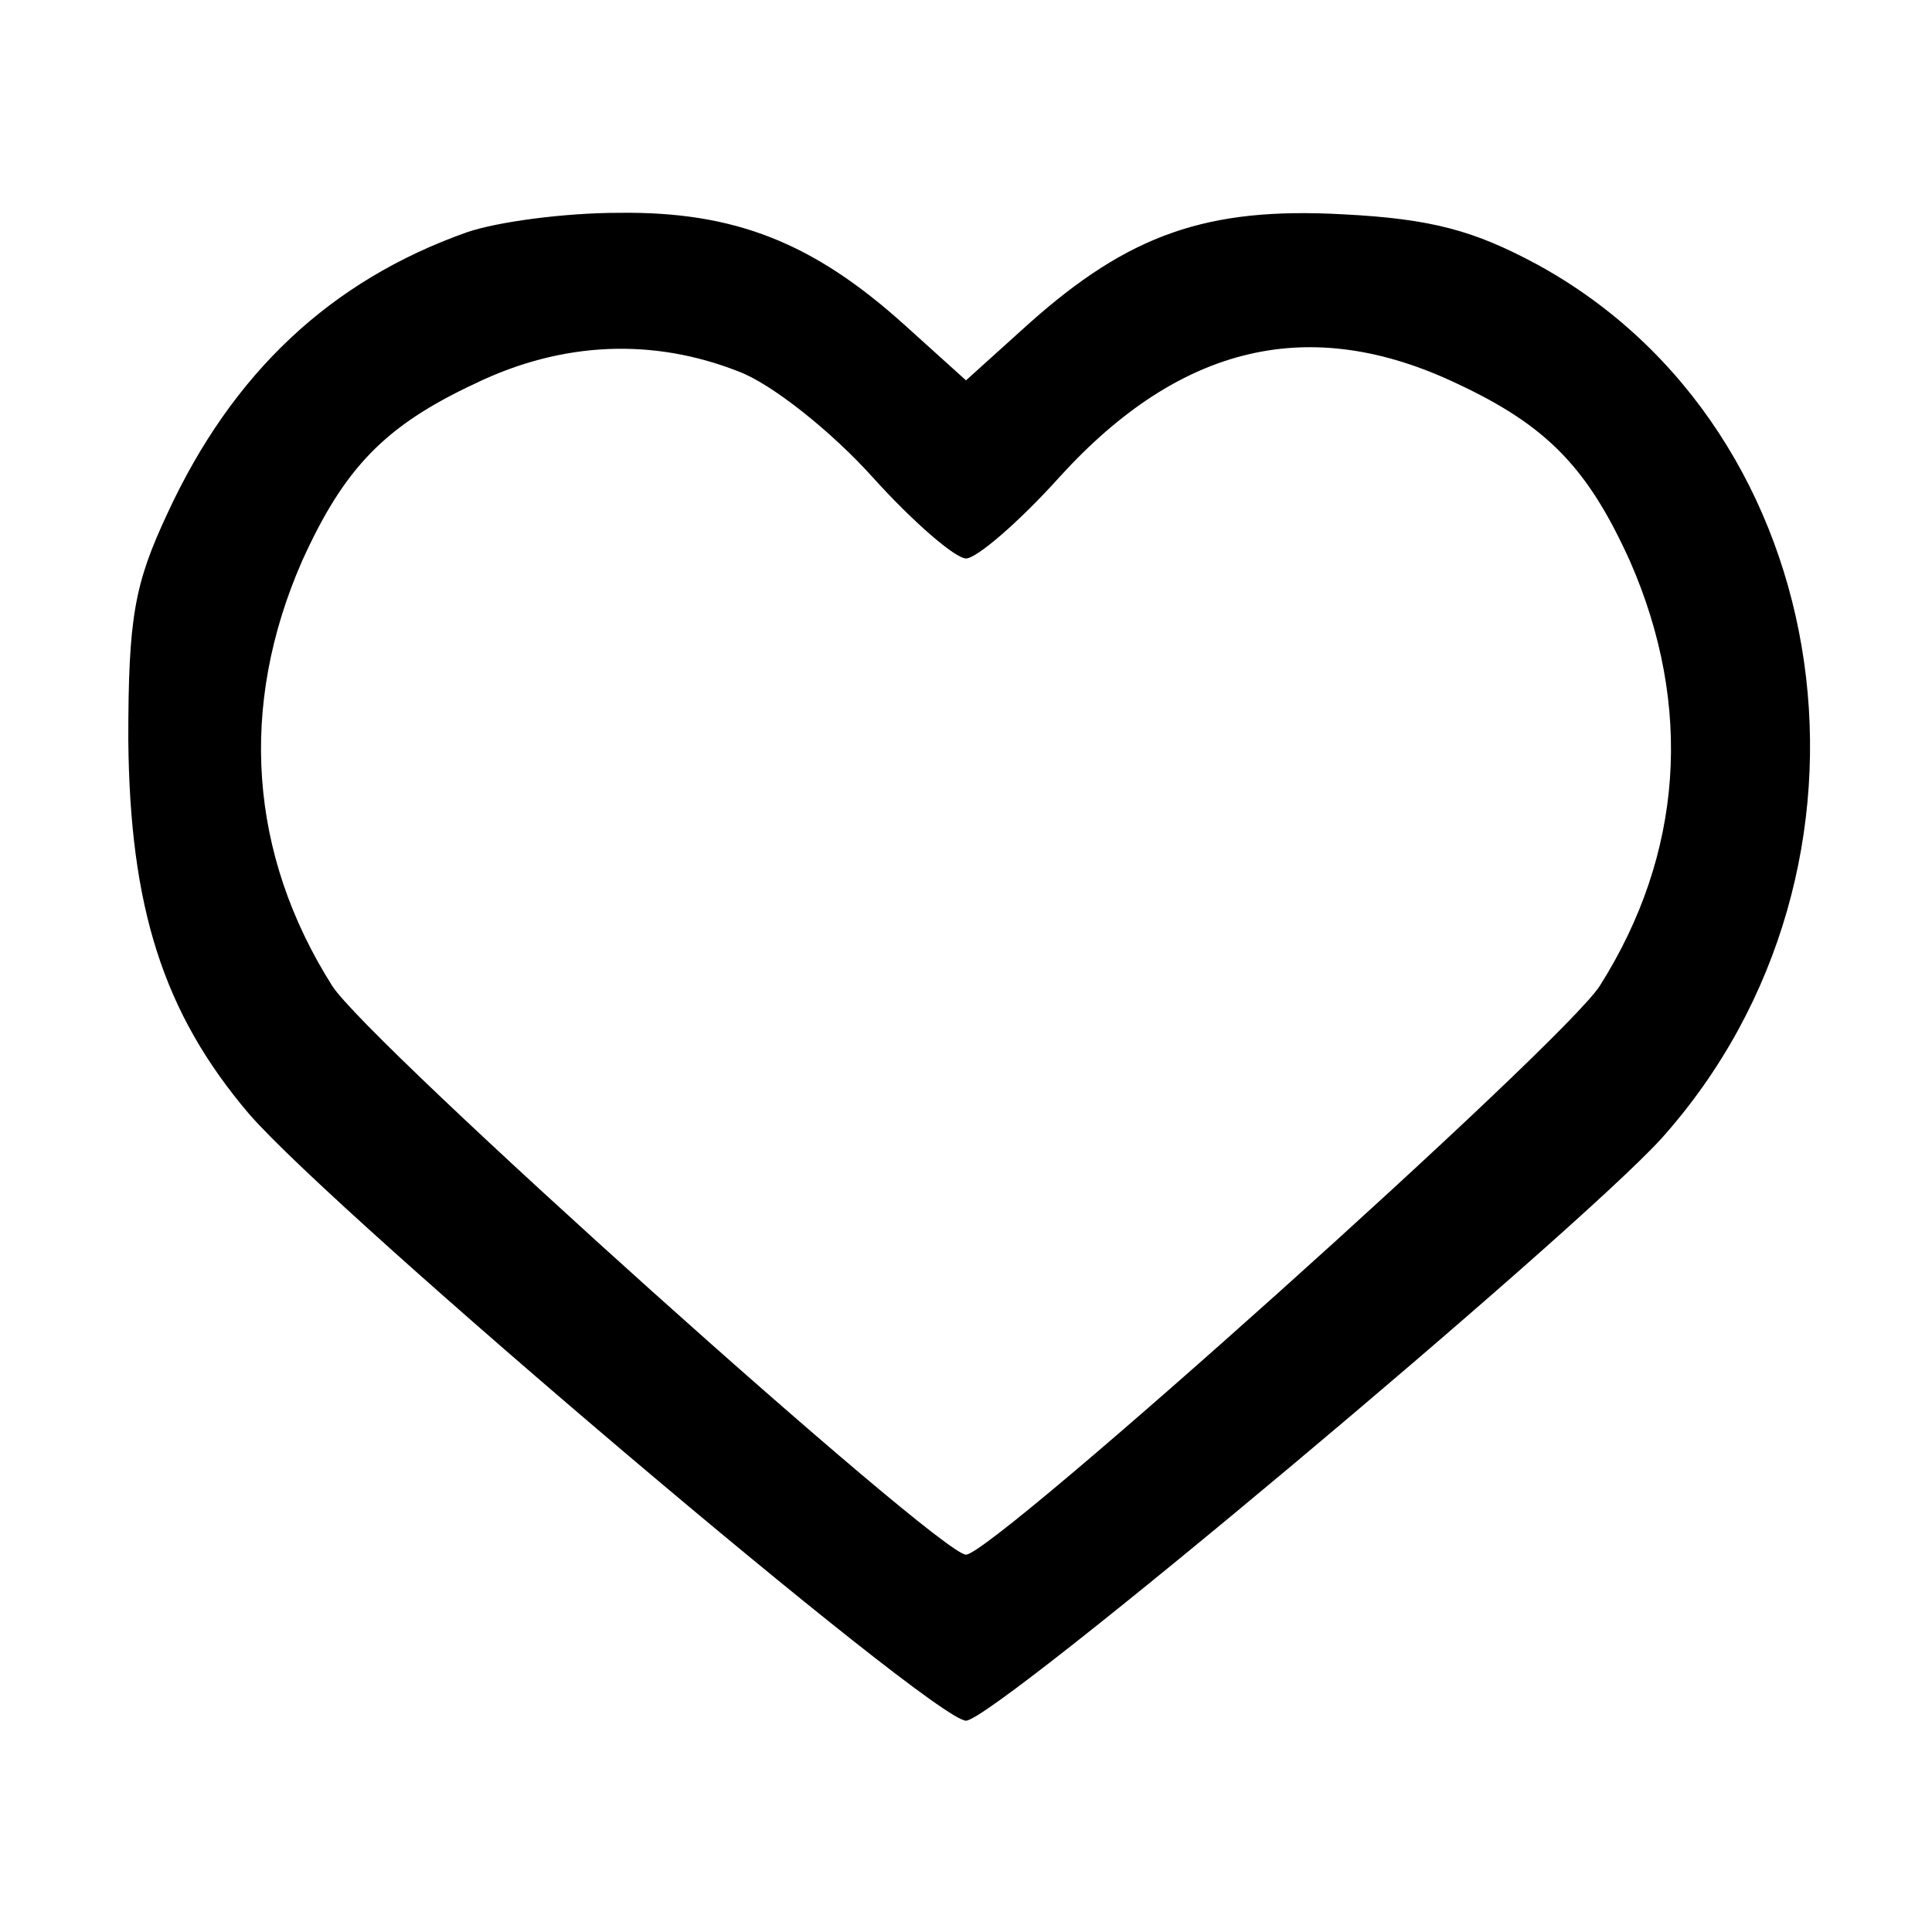 <?xml version="1.0" standalone="no"?>
<!DOCTYPE svg PUBLIC "-//W3C//DTD SVG 20010904//EN"
 "http://www.w3.org/TR/2001/REC-SVG-20010904/DTD/svg10.dtd">
<svg version="1.0" xmlns="http://www.w3.org/2000/svg"
 width="128pt" height="128pt" viewBox="0 0 128 128"
 preserveAspectRatio="xMidYMid meet">

<g transform="translate(0,128) scale(0.1,-0.1)"
fill="#000000" stroke="none">
<path d="M309 1126 c-90 -32 -155 -93 -198 -186 -22 -47 -26 -69 -26 -150 1
-111 23 -181 80 -248 58 -67 453 -402 475 -402 19 0 404 323 461 386 160 179
119 469 -83 579 -41 22 -69 30 -128 33 -90 5 -142 -13 -209 -73 l-41 -37 -41
37 c-60 54 -112 75 -189 74 -36 0 -81 -6 -101 -13z m180 -92 c22 -8 62 -40 89
-70 27 -30 55 -54 62 -54 7 0 35 24 62 54 80 88 166 108 263 62 60 -28 87 -56
115 -118 42 -96 35 -194 -20 -281 -24 -38 -402 -377 -420 -377 -18 0 -397 340
-420 377 -55 87 -62 185 -20 281 28 62 55 90 115 118 58 28 118 30 174 8z"/>
</g>
</svg>
